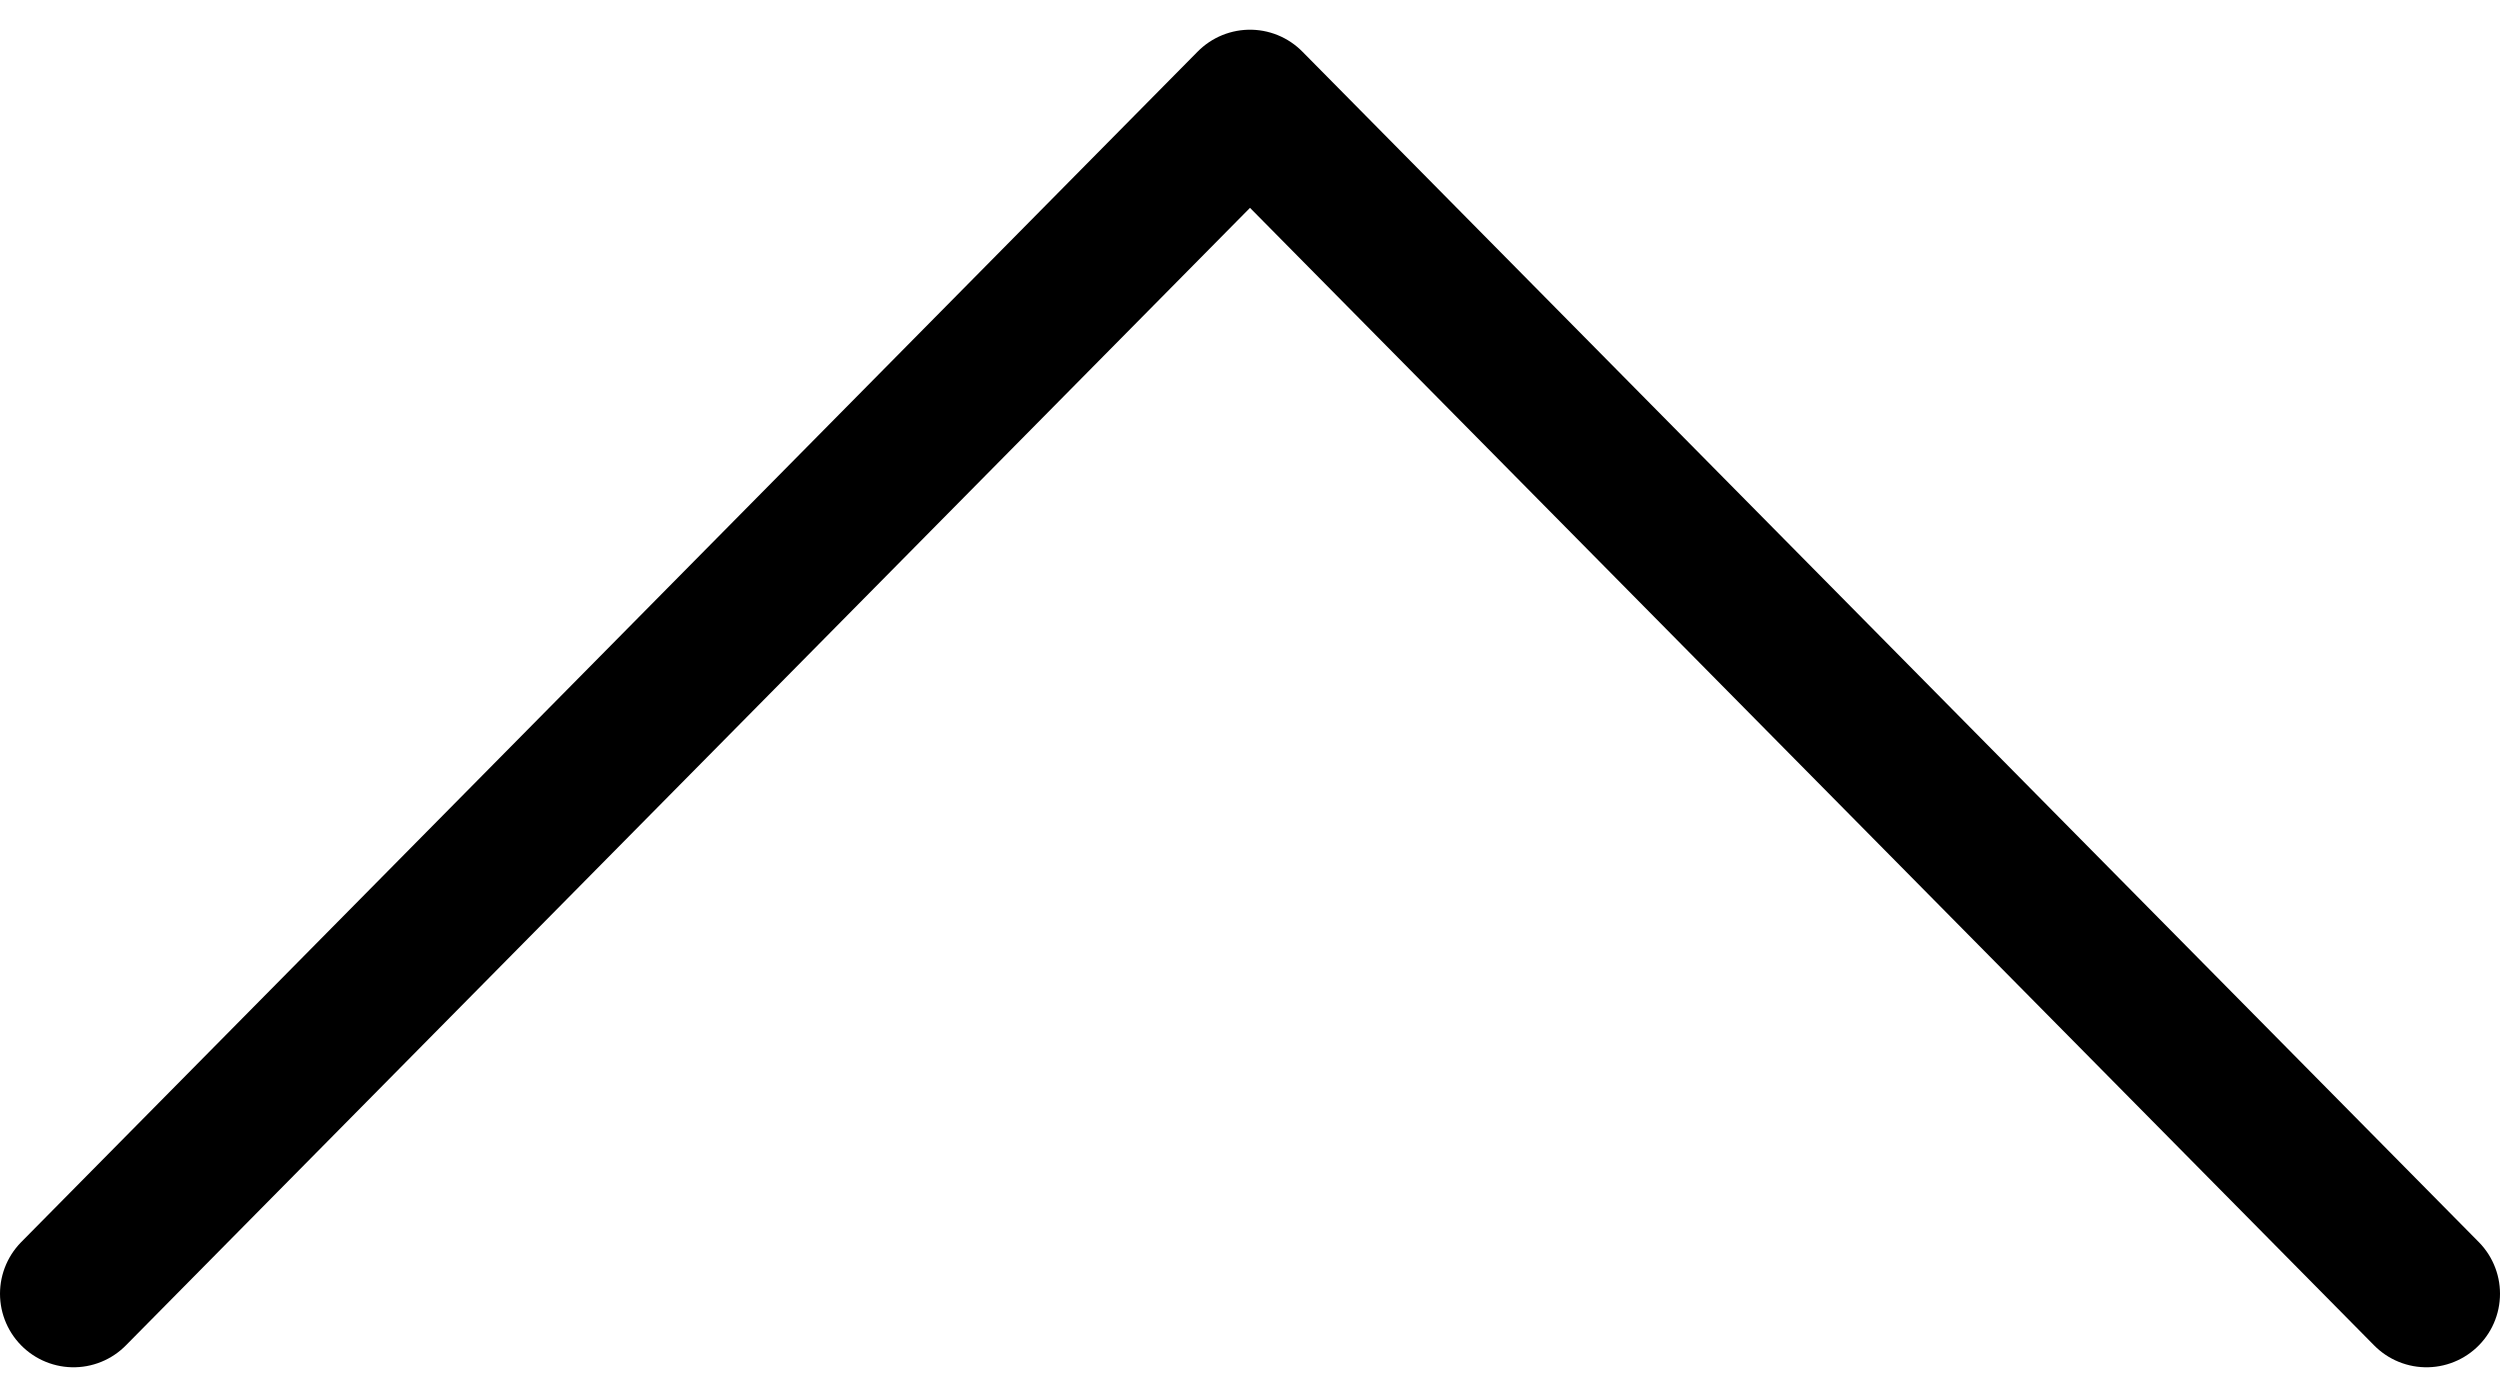 <?xml version="1.0" encoding="UTF-8"?>
<svg width="34px" height="19px" viewBox="0 0 34 19" version="1.1" xmlns="http://www.w3.org/2000/svg" xmlns:xlink="http://www.w3.org/1999/xlink">
    <!-- Generator: Sketch 61.1 (89650) - https://sketch.com -->
    <title>svg/black/chevron-up</title>
    <desc>Created with Sketch.</desc>
    <g id="**-Sticker-Sheets" stroke="none" stroke-width="1" fill="none" fill-rule="evenodd" stroke-linecap="round" stroke-linejoin="round">
        <g id="sticker-sheet--all--page-2" transform="translate(-420, -458)" stroke="#000000" stroke-width="2">
            <g id="icon-preview-row-copy-50" transform="translate(0, 425)">
                <g id="Icon-Row">
                    <g id="chevron-up" transform="translate(413, 18.214)">
                        <polyline points="40 32.381 24 16.19 8 32.381"></polyline>
                    </g>
                </g>
            </g>
        </g>
    </g>
</svg>
